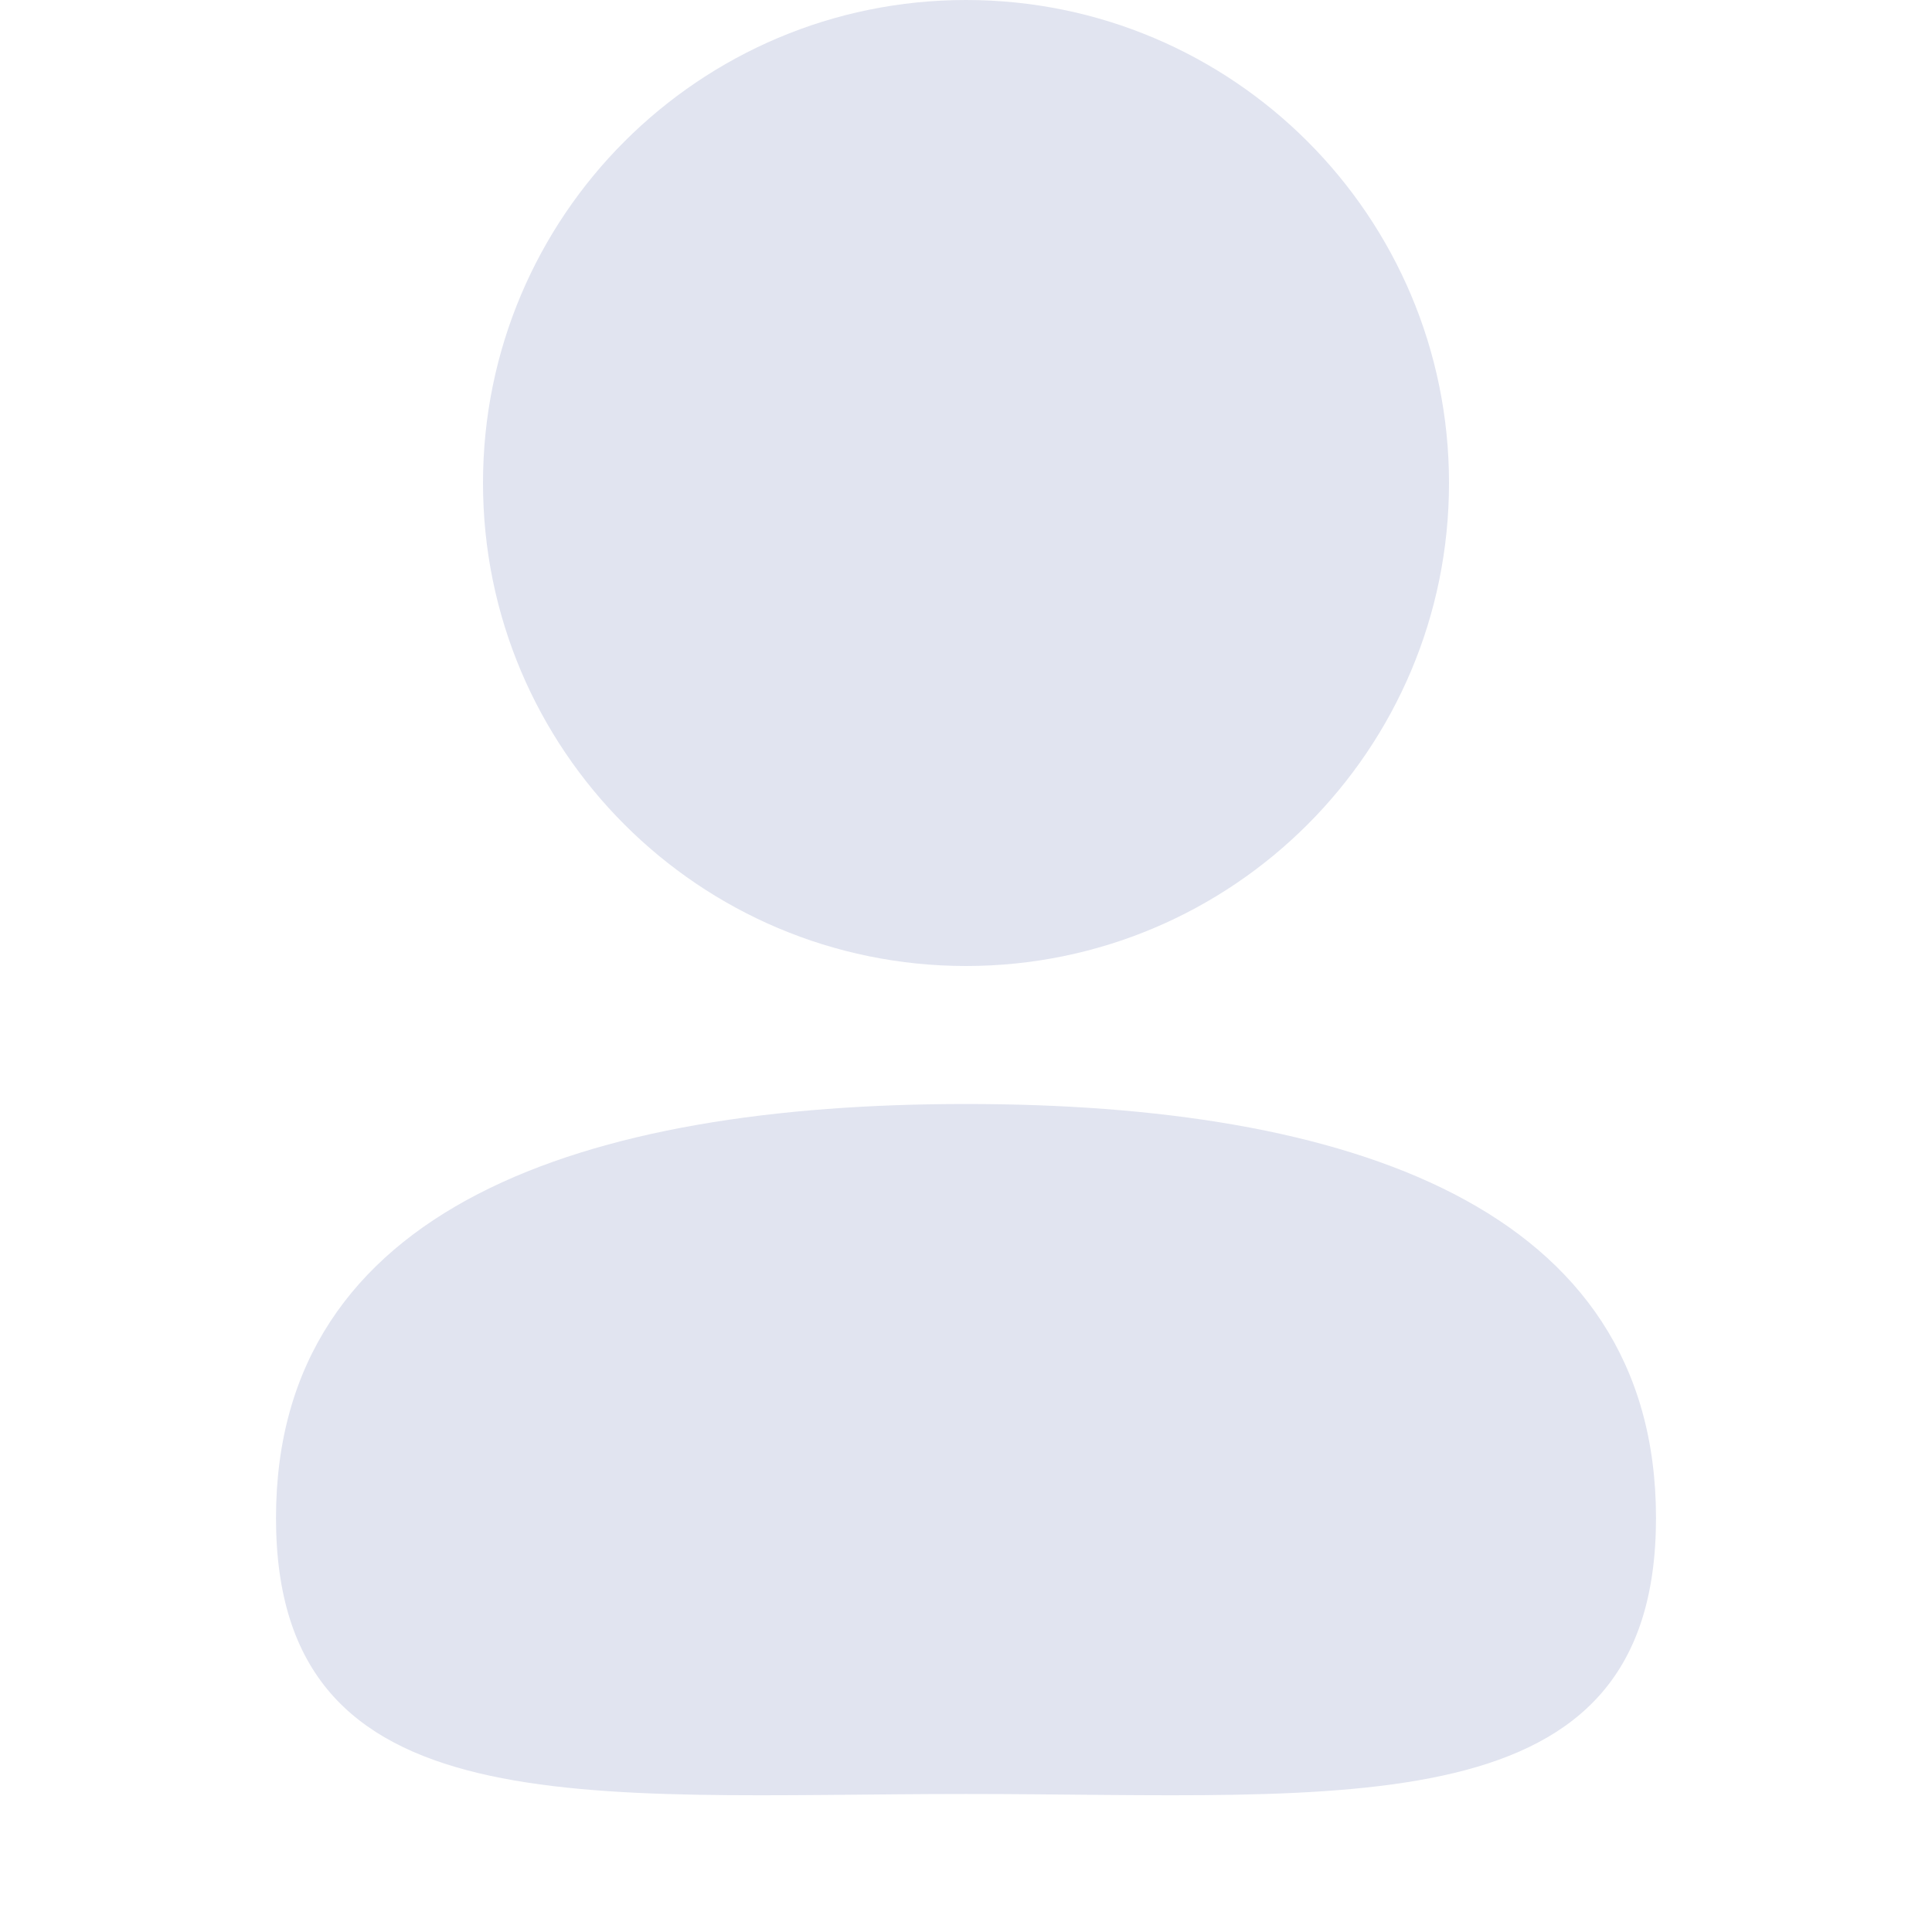 <?xml version="1.0" encoding="UTF-8"?>
<svg width="28px" height="28px" viewBox="0 0 28 28" version="1.1" xmlns="http://www.w3.org/2000/svg" xmlns:xlink="http://www.w3.org/1999/xlink">
    <!-- Generator: Sketch 61.1 (89650) - https://sketch.com -->
    <title>ic_tab_my_unsel</title>
    <desc>Created with Sketch.</desc>
    <g id="页面-1" stroke="none" stroke-width="1" fill="none" fill-rule="evenodd">
        <g id="首页" transform="translate(-288, -623)" fill="#E1E4F0">
            <g id="TABBAR-Copy-5" transform="translate(0, 618)">
                <g id="合并形状-2" transform="translate(288, 5)">
                    <path d="M14,16 C19.523,16 24,17.477 24,22 C24,26.523 19.523,26 14,26 C8.477,26 4,26.523 4,22 C4,17.477 8.477,16 14,16 Z M14,-1.42108547e-14 C17.866,-1.42108547e-14 21,3.134 21,7 C21,10.866 17.866,14 14,14 C10.134,14 7,10.866 7,7 C7,3.134 10.134,-1.42108547e-14 14,-1.42108547e-14 Z" id="我的"></path>
                </g>
            </g>
        </g>
    </g>
</svg>